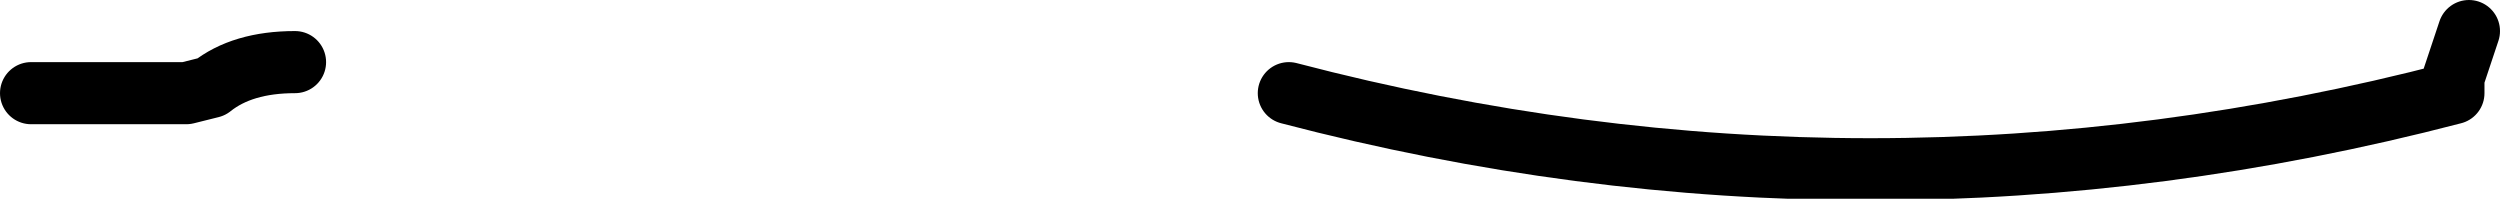 <?xml version="1.0" encoding="UTF-8" standalone="no"?>
<svg xmlns:xlink="http://www.w3.org/1999/xlink" height="3.2px" width="40.25px" xmlns="http://www.w3.org/2000/svg">
  <g transform="matrix(1.0, 0.0, 0.0, 1.0, 35.75, 6.5)">
    <path d="M-15.0 -5.0 Q-5.65 -2.55 3.75 -5.0 L3.75 -5.25 4.0 -6.0" fill="none" stroke="#000000" stroke-linecap="round" stroke-linejoin="round" stroke-width="1.0"/>
    <path d="M-31.0 -5.5 Q-31.85 -5.5 -32.35 -5.1 L-32.75 -5.0 -35.25 -5.0" fill="none" stroke="#000000" stroke-linecap="round" stroke-linejoin="round" stroke-width="1.0"/>
  </g>
</svg>
